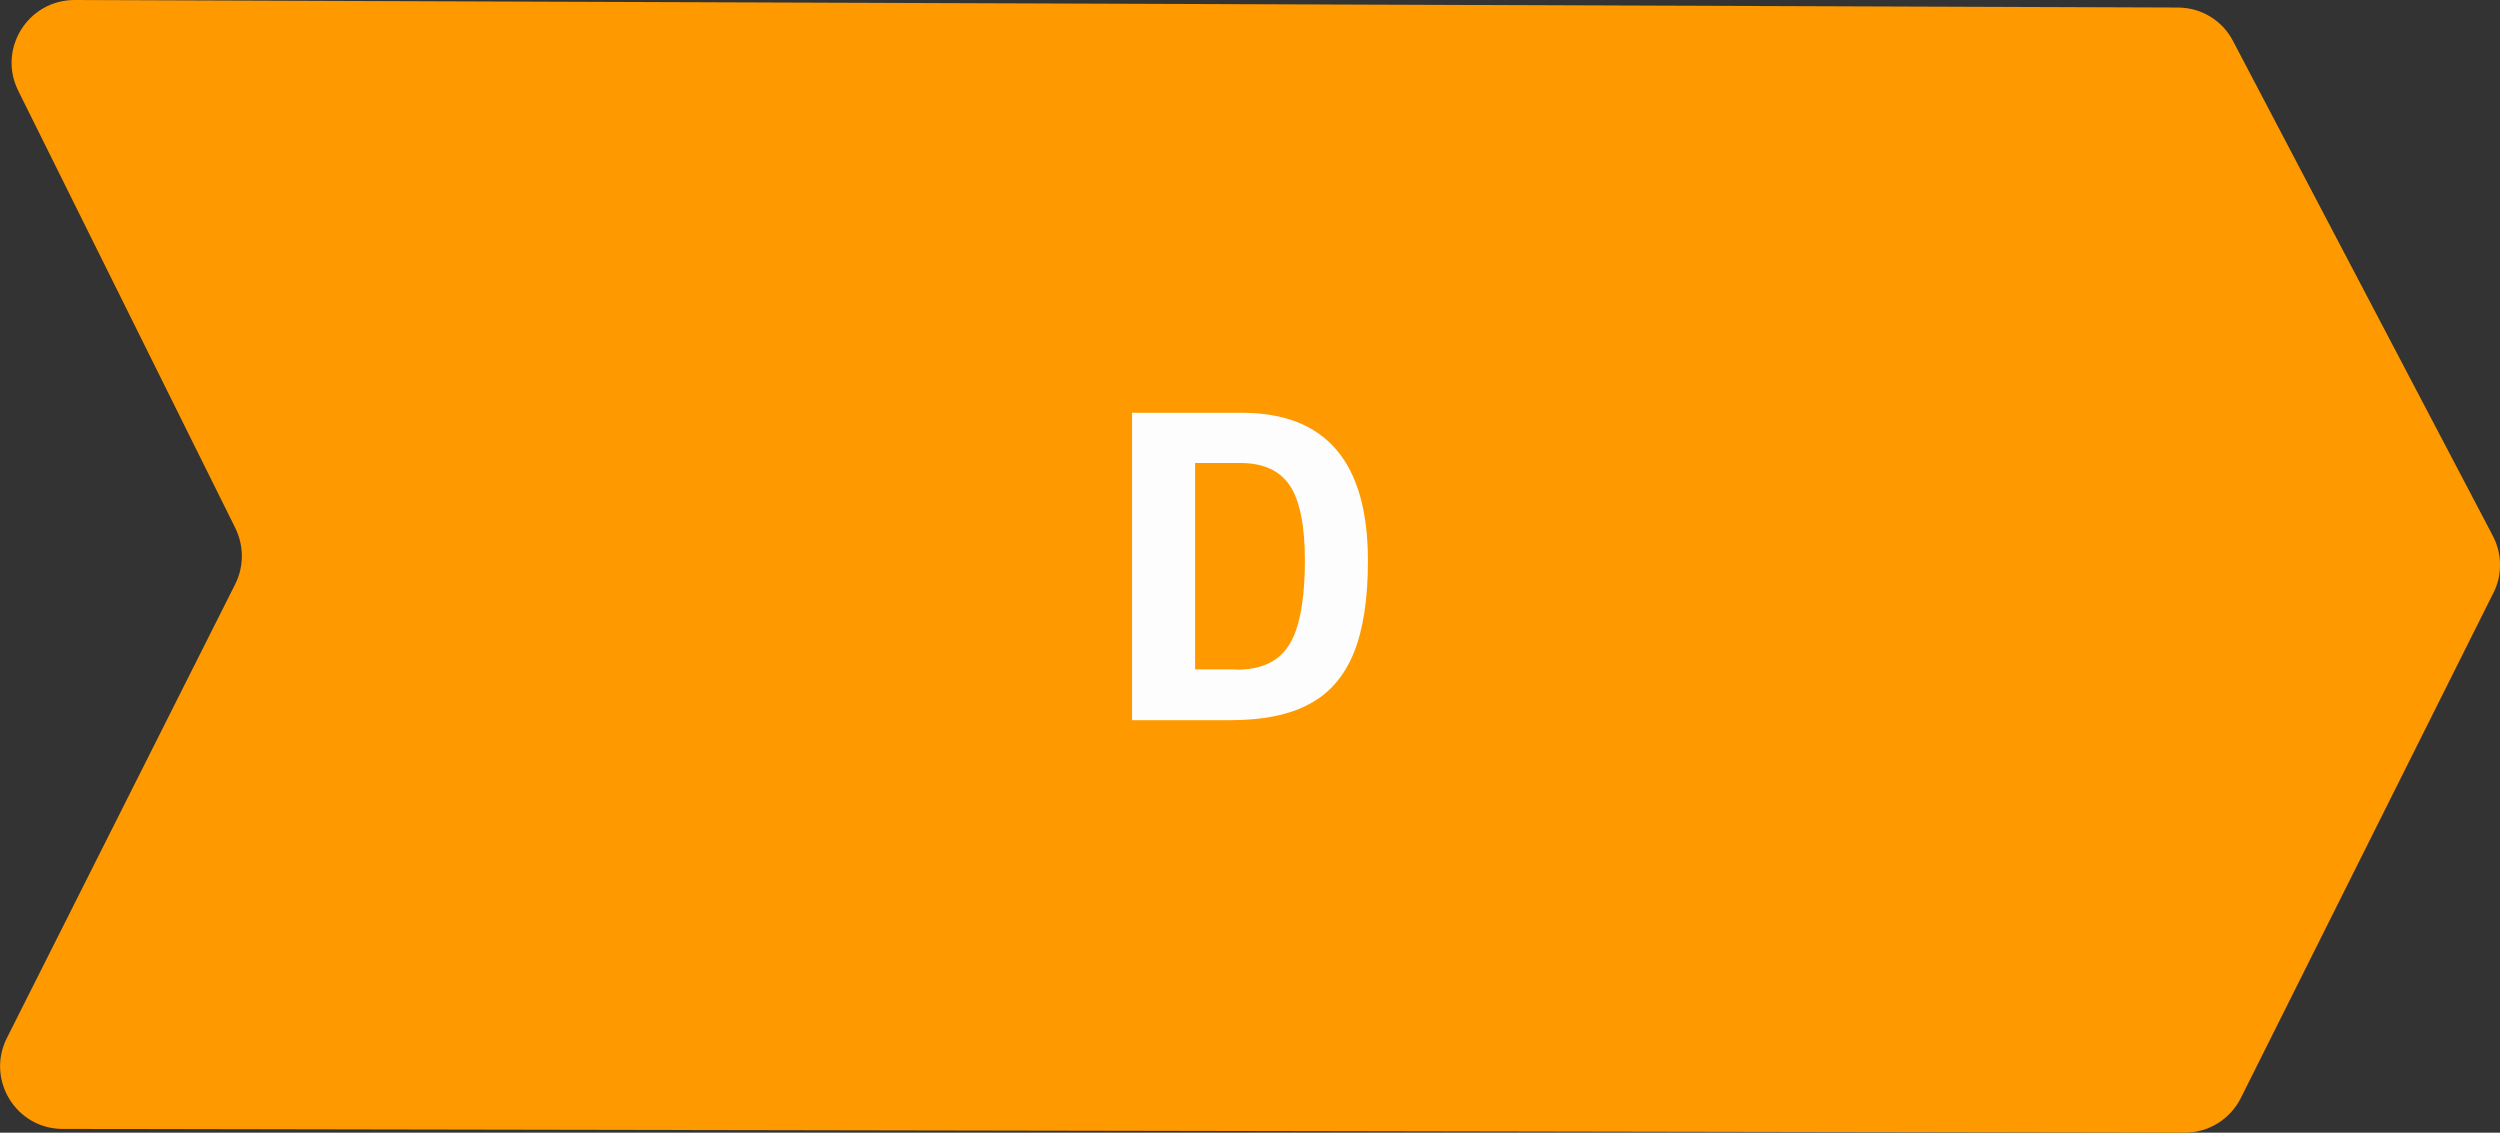 <?xml version="1.0" encoding="UTF-8"?>
<svg id="Laag_2" data-name="Laag 2" xmlns="http://www.w3.org/2000/svg" viewBox="0 0 79.7 36.11">
  <rect x="0" y="0" width="79.7" height="36.11" fill="#333333" stroke="none"/>
  <defs>
    <style>
      .cls-1 {
        fill: #fdfdfd;
      }

      .cls-1, .cls-2 {
        stroke-width: 0px;
      }

      .cls-2 {
        fill: #f90;
      }
    </style>
  </defs>
  <g id="Laag_2-2" data-name="Laag 2">
    <path class="cls-2" d="M2.38,0l67.05.24c.74,0,1.42.41,1.76,1.07l8.28,15.77c.3.57.31,1.25.02,1.82l-8.05,16.1c-.34.68-1.03,1.11-1.79,1.11l-67.65-.12c-1.49,0-2.45-1.57-1.78-2.9l7.28-14.47c.28-.56.28-1.22,0-1.79L.58,2.89C-.08,1.56.89,0,2.38,0Z"/>
    <path class="cls-1" d="M36.09,13.16h3.5c2.68,0,4.02,1.57,4.02,4.72,0,1.21-.15,2.19-.45,2.93-.3.74-.77,1.29-1.41,1.63-.64.35-1.49.52-2.54.52h-3.12v-9.8ZM39.42,21.35c.53,0,.96-.12,1.27-.35.32-.23.55-.6.69-1.11.14-.5.22-1.18.22-2.02,0-1.11-.16-1.91-.48-2.39-.32-.48-.85-.72-1.58-.72h-1.44v6.58h1.32Z"/>
  </g>
</svg>